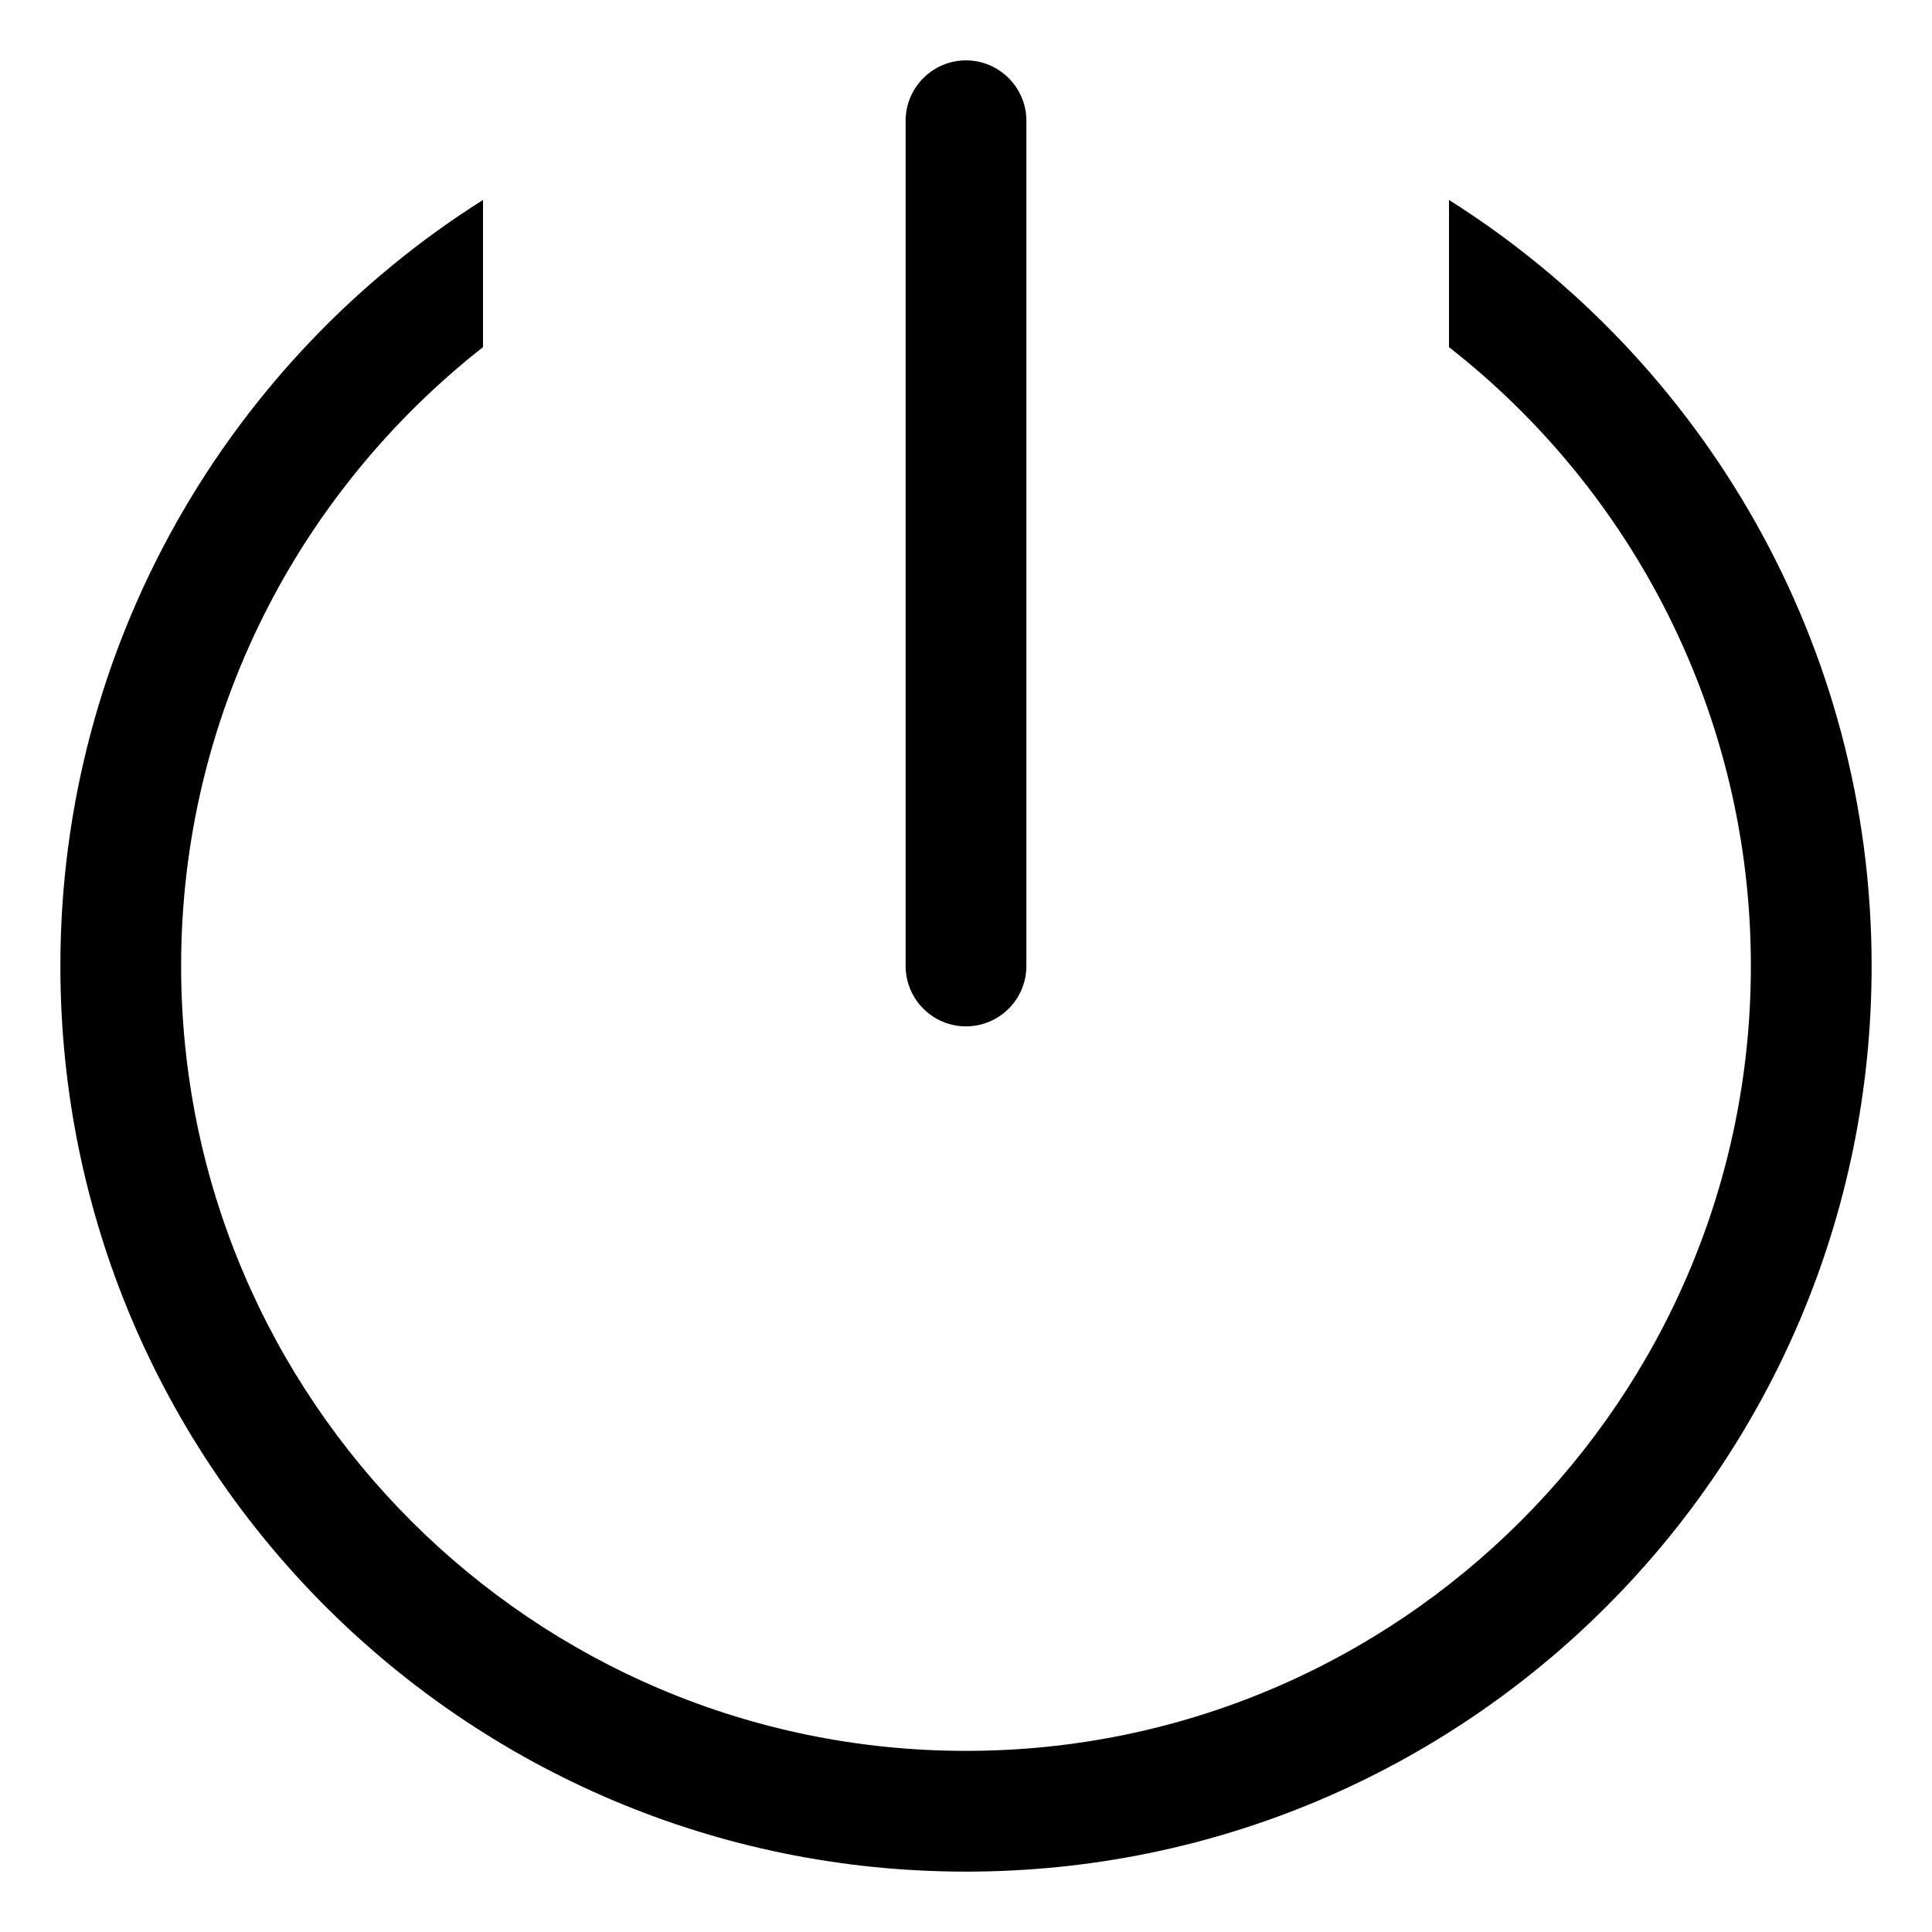 <?xml version="1.0" encoding="UTF-8"?>
<svg xmlns="http://www.w3.org/2000/svg" xmlns:xlink="http://www.w3.org/1999/xlink" width="32px" height="32px" viewBox="0 0 32 32" version="1.1">
<g id="surface1">
<path style=" stroke:none;fill-rule:nonzero;fill:rgb(0%,0%,0%);fill-opacity:1;" d="M 24 3.312 L 24 5.75 C 27.039 8.125 29 11.836 29 16 C 29 23.176 23.176 29 16 29 C 8.824 29 3 23.176 3 16 C 3 11.836 4.961 8.137 8 5.75 L 8 3.312 C 3.801 5.961 1 10.664 1 16 C 1 24.289 7.711 31 16 31 C 24.289 31 31 24.289 31 16 C 31 10.664 28.199 5.961 24 3.312 Z M 24 3.312 "/>
<path style=" stroke:none;fill-rule:nonzero;fill:rgb(0%,0%,0%);fill-opacity:1;" d="M 16 1 C 15.449 1 15 1.449 15 2 L 15 16 C 15 16.551 15.449 17 16 17 C 16.551 17 17 16.551 17 16 L 17 2 C 17 1.449 16.551 1 16 1 Z M 16 1 "/>
</g>
</svg>
